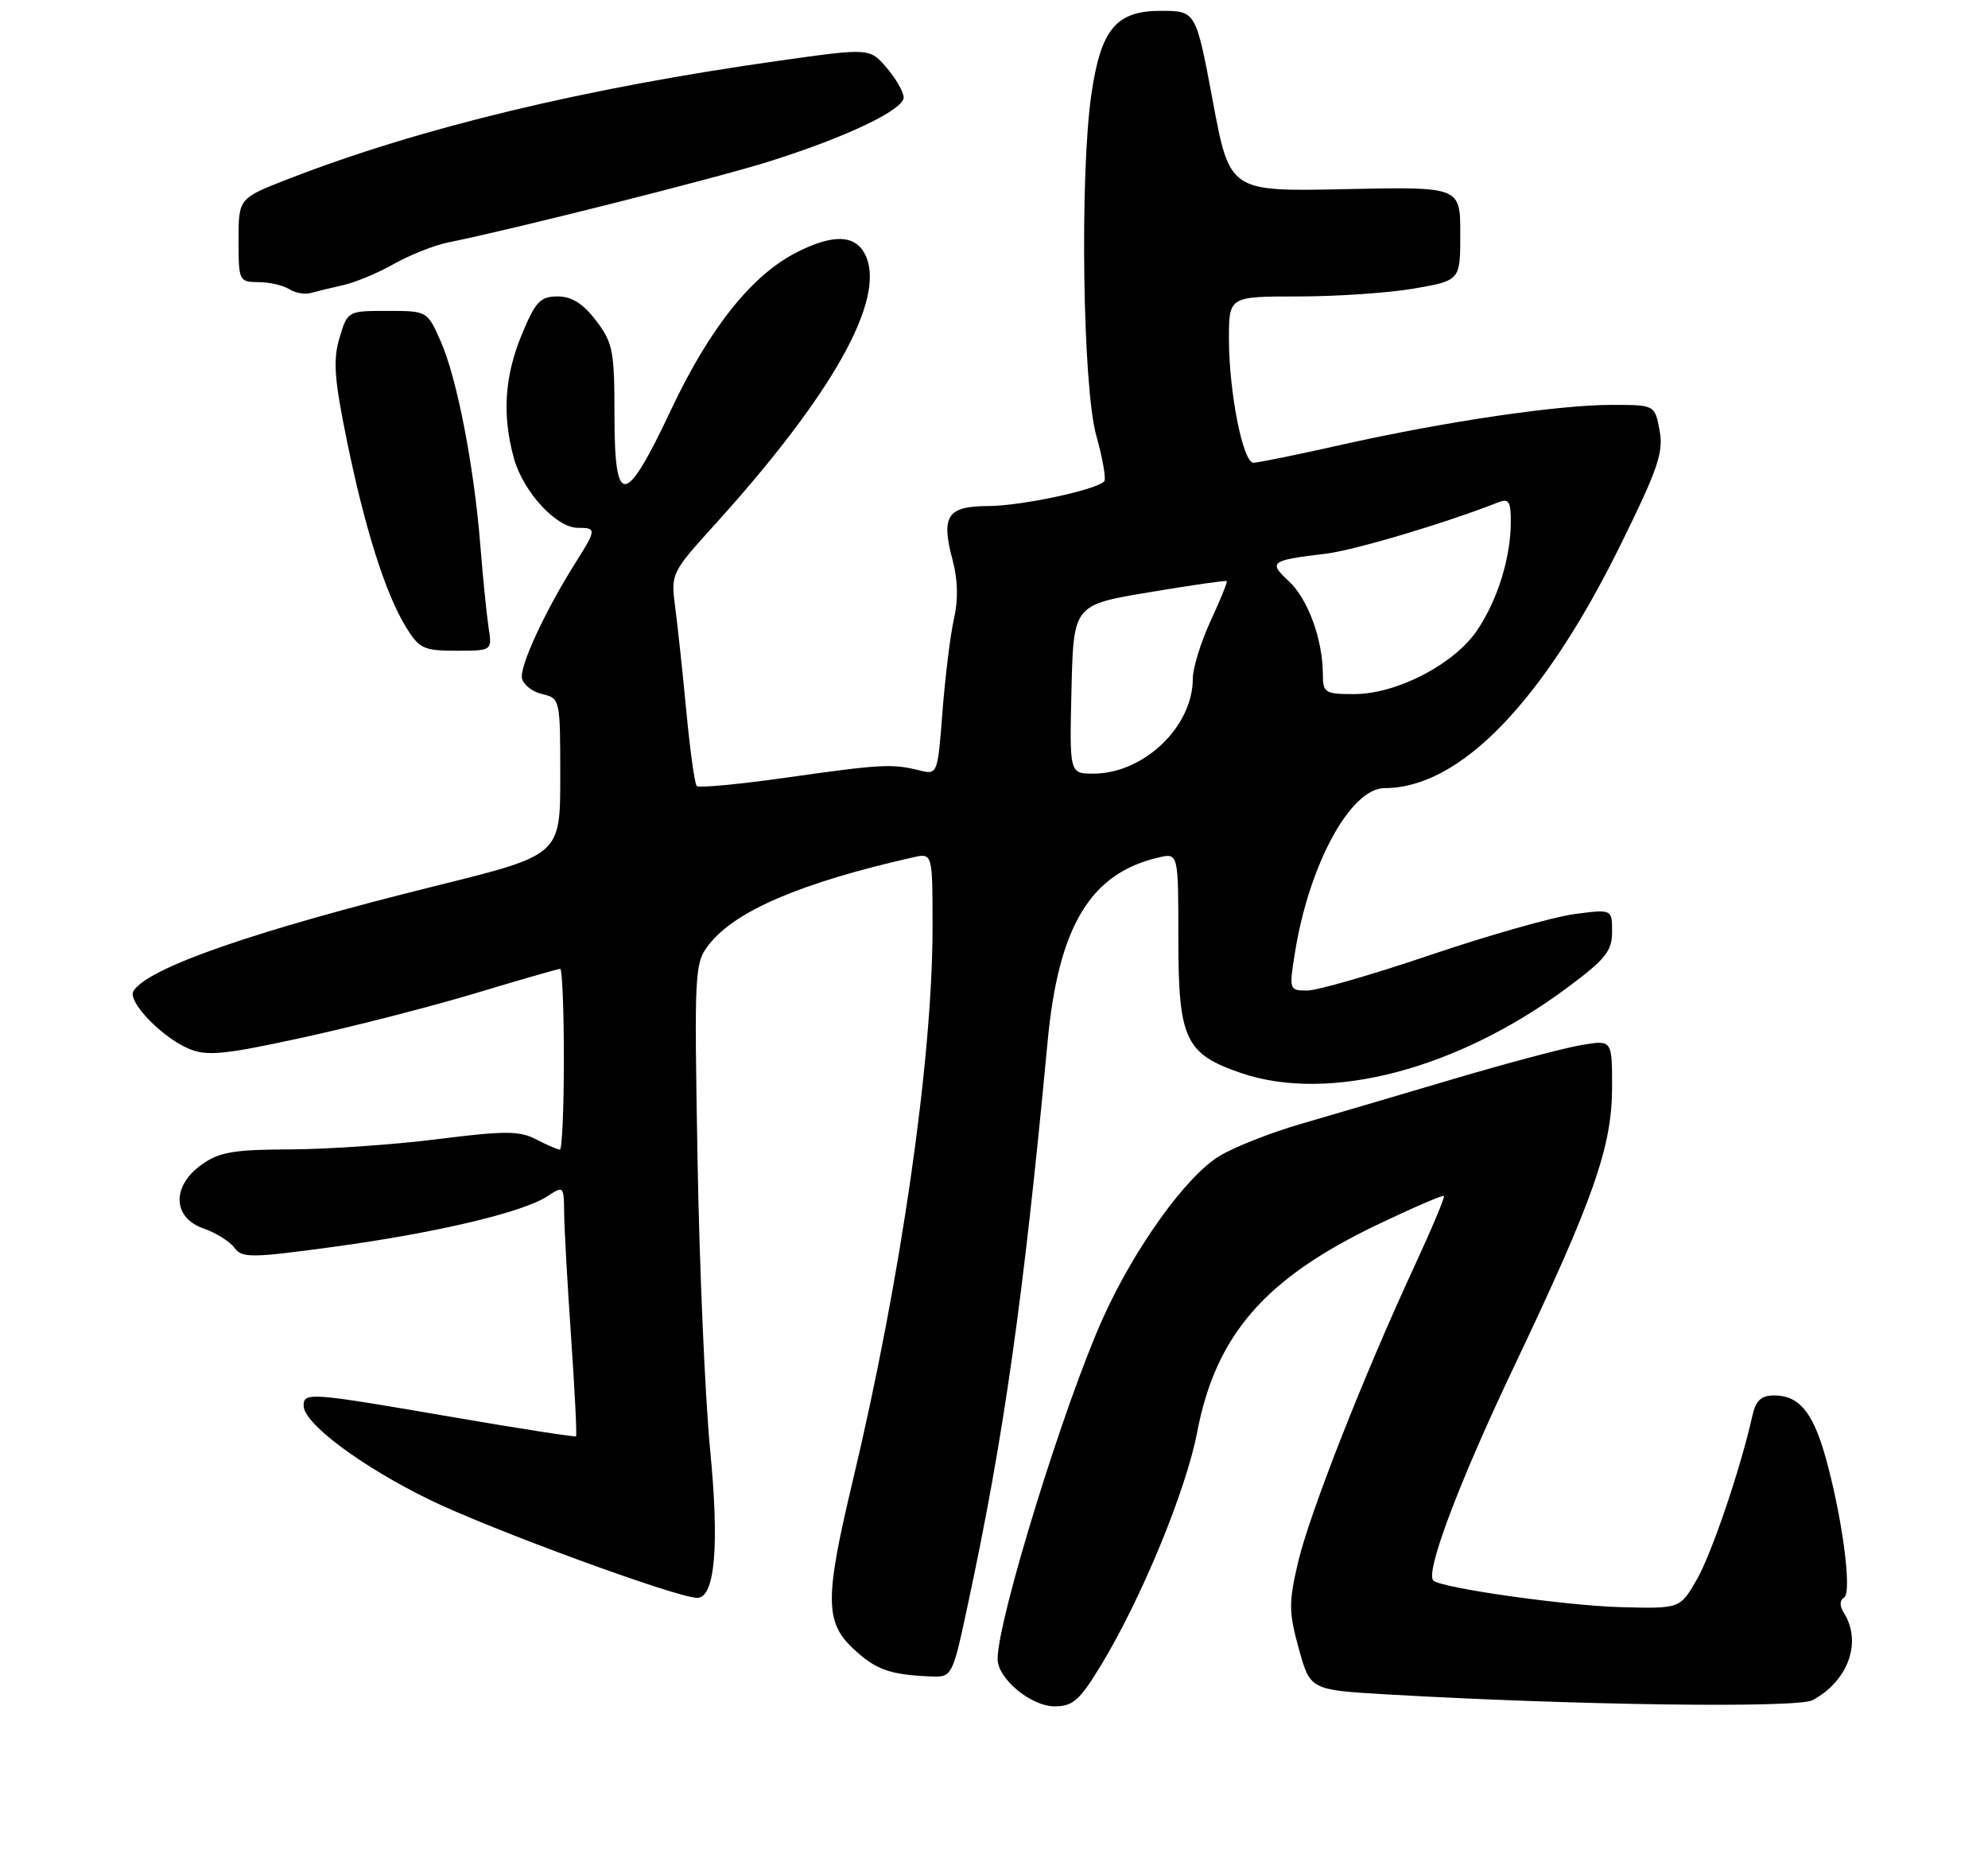 <?xml version="1.0" encoding="UTF-8" standalone="no"?>
<!DOCTYPE svg PUBLIC "-//W3C//DTD SVG 1.1//EN" "http://www.w3.org/Graphics/SVG/1.1/DTD/svg11.dtd" >
<svg xmlns="http://www.w3.org/2000/svg" xmlns:xlink="http://www.w3.org/1999/xlink" version="1.1" viewBox="0 0 275 259">
 <g >
 <path fill="currentColor"
d=" M 152.34 230.25 C 157.90 221.08 164.07 206.13 165.61 198.05 C 168.19 184.64 174.95 176.85 190.47 169.41 C 195.41 167.05 199.58 165.25 199.74 165.40 C 199.90 165.56 198.07 169.92 195.67 175.10 C 188.61 190.33 181.12 209.40 179.55 216.12 C 178.25 221.68 178.27 222.98 179.67 228.05 C 181.25 233.73 181.25 233.73 191.88 234.35 C 217.77 235.85 248.62 236.27 250.72 235.15 C 255.69 232.49 257.61 227.09 255.04 223.03 C 254.45 222.10 254.47 221.33 255.10 220.94 C 256.24 220.23 254.80 209.53 252.46 201.31 C 250.74 195.28 248.82 193.00 245.45 193.00 C 243.63 193.00 242.89 193.68 242.42 195.75 C 240.79 203.09 236.77 214.92 234.70 218.50 C 232.39 222.50 232.39 222.50 224.15 222.28 C 216.50 222.07 199.29 219.62 198.27 218.60 C 197.13 217.46 201.83 205.00 209.44 189.00 C 220.44 165.88 223.00 158.59 223.00 150.35 C 223.00 143.82 223.00 143.82 218.75 144.54 C 216.41 144.93 208.43 147.05 201.00 149.25 C 193.57 151.45 184.07 154.25 179.87 155.47 C 175.67 156.69 170.60 158.70 168.60 159.94 C 164.03 162.76 157.00 172.54 152.65 182.13 C 147.29 193.93 138.00 223.96 138.00 229.46 C 138.00 232.17 142.62 236.00 145.88 236.00 C 148.43 236.00 149.35 235.18 152.34 230.25 Z  M 133.92 221.75 C 138.88 198.62 141.60 179.38 144.91 144.11 C 146.41 128.12 150.82 120.79 160.25 118.60 C 163.00 117.96 163.00 117.96 163.00 129.85 C 163.00 143.74 163.95 145.77 171.68 148.41 C 183.84 152.55 201.54 147.93 216.75 136.64 C 222.10 132.67 223.00 131.55 223.00 128.87 C 223.00 125.74 223.00 125.74 217.75 126.43 C 214.86 126.82 205.94 129.35 197.92 132.06 C 189.91 134.78 182.21 137.00 180.82 137.00 C 178.35 137.00 178.31 136.90 179.11 131.88 C 181.05 119.60 186.81 109.00 191.54 109.00 C 201.94 109.00 213.46 97.11 224.21 75.28 C 229.35 64.85 230.14 62.54 229.57 59.53 C 228.91 56.00 228.91 56.00 222.95 56.00 C 215.49 56.00 199.85 58.31 185.51 61.53 C 179.46 62.89 174.01 64.00 173.39 64.00 C 171.93 64.00 170.00 54.23 170.00 46.83 C 170.00 41.00 170.00 41.00 179.67 41.00 C 184.99 41.00 192.19 40.50 195.67 39.90 C 202.00 38.79 202.00 38.79 202.00 32.31 C 202.00 25.82 202.00 25.82 186.05 26.16 C 170.11 26.50 170.11 26.50 167.77 14.00 C 165.43 1.50 165.43 1.50 160.57 1.50 C 154.38 1.50 152.28 4.04 150.97 13.05 C 149.35 24.26 149.77 53.54 151.64 60.21 C 152.54 63.43 153.04 66.30 152.74 66.59 C 151.55 67.78 141.20 69.98 136.72 69.99 C 131.03 70.00 130.14 71.35 131.77 77.45 C 132.50 80.16 132.57 82.96 131.97 85.54 C 131.47 87.72 130.76 93.48 130.38 98.34 C 129.70 107.18 129.70 107.18 127.10 106.53 C 123.37 105.61 121.83 105.70 108.70 107.56 C 102.20 108.48 96.66 109.00 96.38 108.71 C 96.10 108.43 95.45 103.78 94.94 98.37 C 94.43 92.97 93.73 86.46 93.39 83.91 C 92.79 79.35 92.87 79.19 98.84 72.60 C 115.11 54.64 122.53 41.45 119.76 35.38 C 118.42 32.44 115.31 32.29 110.17 34.92 C 103.99 38.07 98.16 45.38 92.86 56.61 C 86.45 70.20 85.00 70.34 85.00 57.34 C 85.00 48.53 84.78 47.40 82.45 44.34 C 80.64 41.97 79.09 41.00 77.13 41.00 C 74.74 41.00 74.07 41.71 72.18 46.27 C 69.78 52.07 69.44 57.44 71.10 63.42 C 72.38 68.02 76.96 73.00 79.92 73.00 C 82.53 73.00 82.52 73.22 79.64 77.78 C 75.46 84.39 71.88 92.11 72.20 93.79 C 72.37 94.68 73.63 95.68 75.01 96.00 C 77.48 96.58 77.50 96.70 77.50 107.42 C 77.50 118.25 77.50 118.25 60.50 122.47 C 35.15 128.75 20.44 133.86 18.46 137.07 C 17.58 138.49 22.41 143.51 26.17 145.07 C 28.65 146.10 31.05 145.86 41.80 143.52 C 48.79 142.00 59.56 139.24 65.74 137.38 C 71.92 135.52 77.21 134.00 77.49 134.00 C 77.77 134.00 78.00 139.62 78.00 146.50 C 78.00 153.38 77.75 159.00 77.45 159.00 C 77.15 159.00 75.67 158.37 74.18 157.59 C 71.84 156.38 69.88 156.38 60.48 157.56 C 54.44 158.32 45.29 158.95 40.15 158.97 C 32.34 158.99 30.33 159.34 27.90 161.07 C 23.73 164.04 23.85 168.40 28.14 169.90 C 29.86 170.50 31.79 171.70 32.43 172.57 C 33.48 174.01 34.70 174.00 46.04 172.46 C 60.24 170.54 72.30 167.69 75.69 165.47 C 77.96 163.98 78.00 164.01 78.04 167.73 C 78.05 169.80 78.49 177.55 79.00 184.95 C 79.51 192.35 79.82 198.52 79.68 198.65 C 79.55 198.78 71.80 197.58 62.47 195.97 C 42.83 192.59 42.00 192.52 42.00 194.42 C 42.00 196.86 49.97 202.81 59.43 207.43 C 67.79 211.51 93.67 221.00 96.45 221.00 C 98.90 221.00 99.53 213.77 98.23 200.50 C 97.54 193.35 96.75 175.29 96.49 160.38 C 96.03 133.99 96.07 133.18 98.11 130.59 C 101.75 125.96 110.87 122.07 126.25 118.59 C 129.00 117.96 129.00 117.96 129.00 128.23 C 129.00 146.56 124.61 176.95 117.95 204.86 C 114.09 221.03 114.10 224.36 118.04 228.03 C 121.13 230.92 123.06 231.62 128.61 231.86 C 131.73 232.00 131.73 232.00 133.92 221.75 Z  M 67.58 86.75 C 67.31 84.96 66.80 79.90 66.45 75.50 C 65.59 64.57 63.23 52.36 60.98 47.25 C 59.11 43.00 59.11 43.00 53.60 43.00 C 48.09 43.00 48.08 43.00 46.96 46.75 C 46.05 49.82 46.24 52.41 47.99 60.97 C 50.47 73.11 53.33 82.14 56.17 86.75 C 57.99 89.71 58.60 90.00 63.13 90.00 C 68.09 90.00 68.09 90.00 67.58 86.75 Z  M 47.50 39.43 C 49.15 39.06 52.30 37.75 54.50 36.50 C 56.70 35.26 60.08 33.92 62.00 33.53 C 71.03 31.71 99.02 24.65 106.34 22.35 C 117.00 19.00 125.00 15.20 125.00 13.48 C 125.00 12.73 123.94 10.88 122.65 9.37 C 120.29 6.64 120.29 6.64 107.90 8.38 C 80.98 12.17 58.06 17.68 39.87 24.76 C 33.00 27.43 33.00 27.43 33.00 33.22 C 33.00 38.86 33.07 39.00 35.75 39.02 C 37.26 39.02 39.17 39.46 40.00 39.99 C 40.83 40.52 42.17 40.76 43.00 40.52 C 43.83 40.29 45.85 39.80 47.50 39.43 Z  M 148.22 95.33 C 148.50 83.66 148.50 83.66 158.99 81.91 C 164.76 80.94 169.58 80.25 169.70 80.37 C 169.82 80.49 168.81 82.97 167.46 85.89 C 166.11 88.81 165.00 92.40 165.00 93.86 C 165.00 100.52 158.21 107.00 151.23 107.00 C 147.94 107.00 147.94 107.00 148.22 95.33 Z  M 182.99 93.25 C 182.98 88.46 180.93 82.84 178.29 80.39 C 175.42 77.73 175.72 77.50 183.33 76.59 C 187.32 76.12 199.94 72.36 207.25 69.48 C 208.71 68.90 209.00 69.35 208.99 72.14 C 208.99 77.14 207.15 83.03 204.30 87.22 C 201.12 91.90 193.18 96.00 187.30 96.00 C 183.28 96.00 183.00 95.82 182.99 93.25 Z "/>
</g>
</svg>